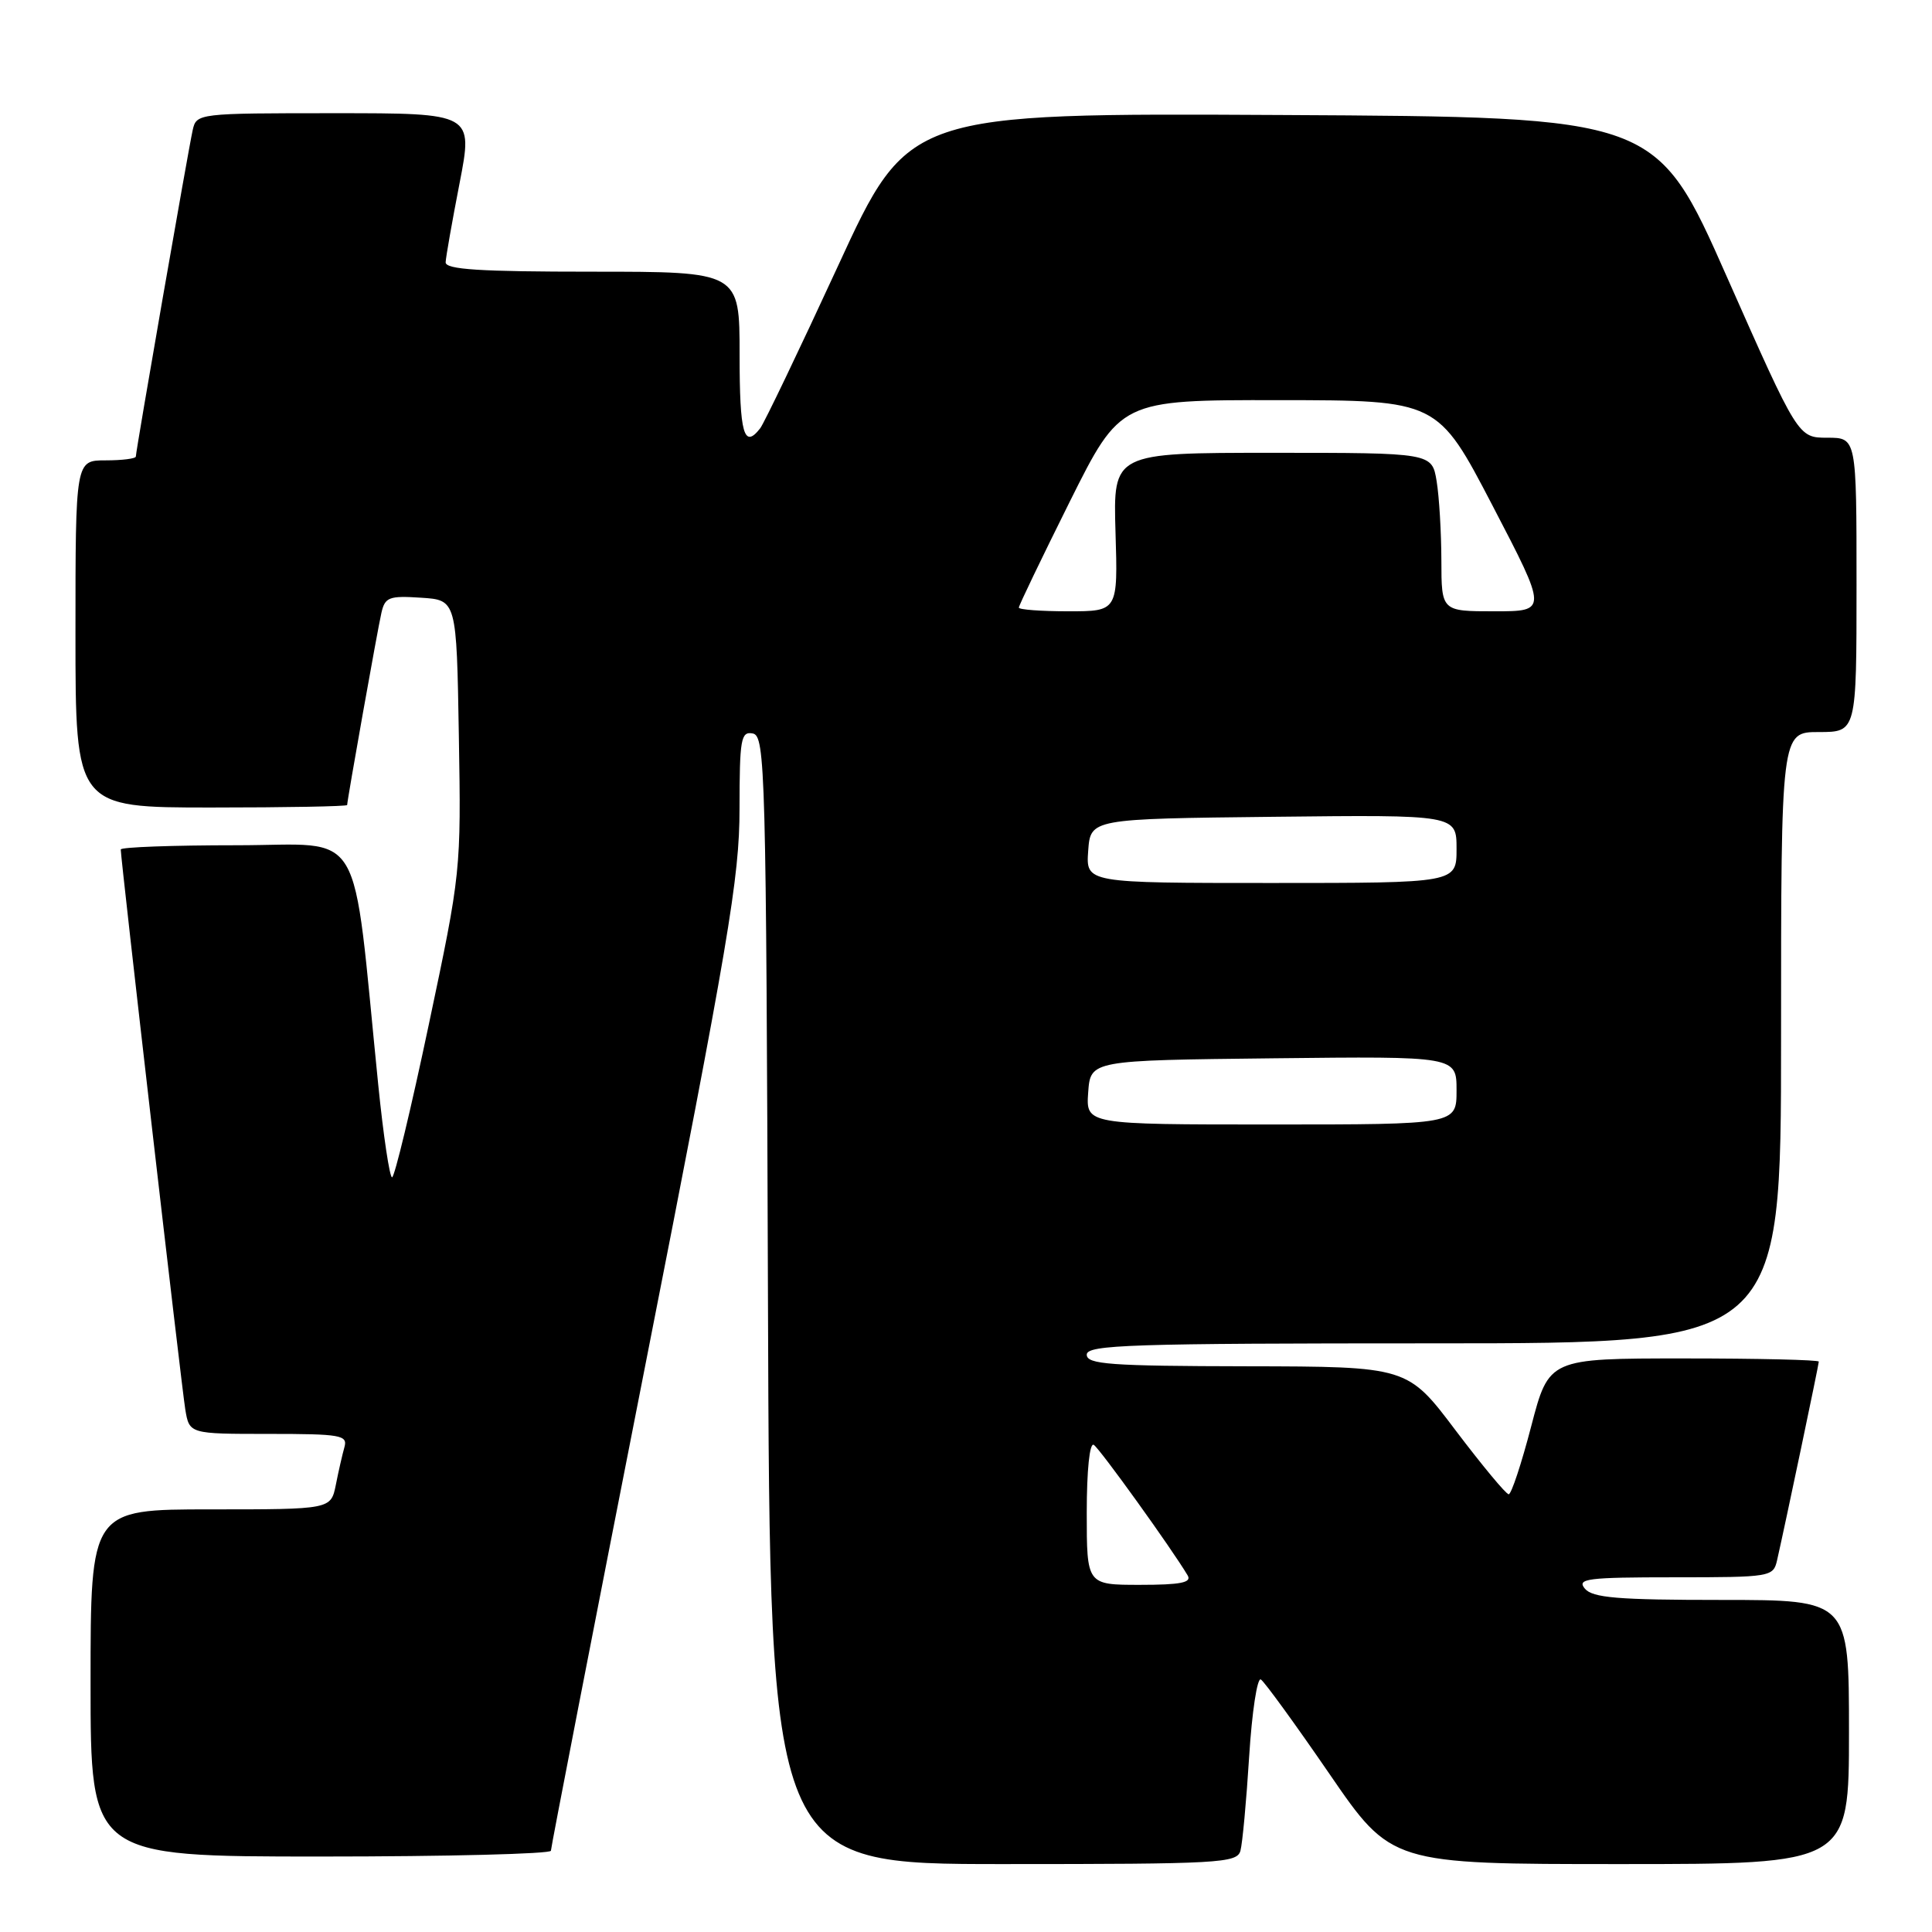 <?xml version="1.0" encoding="UTF-8" standalone="no"?>
<!DOCTYPE svg PUBLIC "-//W3C//DTD SVG 1.1//EN" "http://www.w3.org/Graphics/SVG/1.1/DTD/svg11.dtd" >
<svg xmlns="http://www.w3.org/2000/svg" xmlns:xlink="http://www.w3.org/1999/xlink" version="1.1" viewBox="0 0 256 256">
 <g >
 <path fill="currentColor"
d=" M 164.36 245.25 C 164.63 244.29 165.15 238.66 165.52 232.75 C 165.89 226.84 166.59 222.25 167.07 222.54 C 167.55 222.84 171.64 228.47 176.15 235.04 C 184.36 247.00 184.36 247.00 214.68 247.00 C 245.00 247.00 245.00 247.00 245.00 229.50 C 245.00 212.00 245.00 212.00 228.12 212.00 C 214.34 212.00 211.02 211.72 210.00 210.50 C 208.90 209.18 210.32 209.00 221.86 209.00 C 234.63 209.00 234.97 208.94 235.47 206.75 C 236.54 202.06 241.00 180.82 241.00 180.42 C 241.00 180.19 232.95 180.00 223.12 180.00 C 205.24 180.00 205.24 180.00 202.89 189.00 C 201.60 193.95 200.26 198.00 199.91 198.00 C 199.56 198.00 196.40 194.19 192.88 189.54 C 186.50 181.08 186.50 181.08 165.25 181.04 C 147.05 181.01 144.00 180.78 144.00 179.50 C 144.00 178.19 149.78 178.00 190.00 178.00 C 236.00 178.00 236.00 178.00 236.00 137.50 C 236.00 97.00 236.00 97.00 241.00 97.00 C 246.00 97.00 246.00 97.00 246.00 77.50 C 246.00 58.00 246.00 58.00 242.13 58.00 C 238.26 58.00 238.26 58.00 228.85 36.75 C 219.45 15.50 219.45 15.50 169.91 15.24 C 120.37 14.98 120.37 14.98 111.04 35.24 C 105.90 46.38 101.26 56.06 100.73 56.75 C 98.57 59.53 98.00 57.50 98.00 47.00 C 98.00 36.00 98.00 36.00 78.50 36.00 C 63.54 36.00 59.01 35.71 59.05 34.75 C 59.08 34.06 59.91 29.34 60.90 24.25 C 62.69 15.00 62.69 15.00 44.36 15.00 C 26.18 15.00 26.03 15.02 25.53 17.25 C 24.95 19.85 18.00 59.74 18.00 60.49 C 18.00 60.77 16.20 61.00 14.00 61.00 C 10.00 61.00 10.00 61.00 10.00 84.00 C 10.00 107.00 10.00 107.00 28.00 107.00 C 37.90 107.00 46.00 106.85 46.00 106.67 C 46.00 106.04 50.02 83.46 50.54 81.20 C 51.01 79.13 51.56 78.92 55.78 79.20 C 60.50 79.50 60.50 79.50 60.80 97.50 C 61.10 115.40 61.08 115.61 56.82 135.75 C 54.47 146.89 52.28 156.00 51.95 156.00 C 51.63 156.00 50.80 150.49 50.12 143.75 C 46.57 108.60 48.58 112.00 31.36 112.00 C 22.91 112.00 16.00 112.25 16.00 112.56 C 16.00 113.85 24.06 183.78 24.55 186.75 C 25.09 190.00 25.09 190.00 35.61 190.00 C 45.15 190.00 46.09 190.16 45.64 191.75 C 45.37 192.71 44.85 194.96 44.50 196.75 C 43.84 200.00 43.84 200.00 27.92 200.00 C 12.00 200.00 12.00 200.00 12.00 223.00 C 12.00 246.00 12.00 246.00 42.50 246.00 C 59.27 246.00 73.00 245.65 73.00 245.23 C 73.00 244.81 78.62 215.90 85.49 180.98 C 96.56 124.74 97.99 116.32 97.99 107.18 C 98.00 97.89 98.17 96.89 99.75 97.19 C 101.40 97.51 101.52 102.00 101.76 172.26 C 102.01 247.00 102.01 247.00 132.94 247.00 C 161.54 247.00 163.90 246.87 164.36 245.25 Z  M 144.00 200.44 C 144.00 194.83 144.38 191.12 144.93 191.45 C 145.73 191.95 155.26 205.20 157.37 208.75 C 157.94 209.70 156.44 210.00 151.06 210.00 C 144.00 210.00 144.00 210.00 144.00 200.44 Z  M 144.19 144.75 C 144.50 140.50 144.50 140.50 168.75 140.23 C 193.00 139.96 193.00 139.96 193.00 144.48 C 193.00 149.00 193.00 149.00 168.44 149.00 C 143.89 149.00 143.89 149.00 144.19 144.75 Z  M 144.19 112.75 C 144.50 108.50 144.50 108.50 168.75 108.23 C 193.00 107.96 193.00 107.96 193.00 112.48 C 193.00 117.00 193.00 117.00 168.44 117.00 C 143.89 117.00 143.89 117.00 144.19 112.75 Z  M 135.00 80.51 C 135.00 80.24 138.03 73.94 141.73 66.51 C 148.47 53.00 148.47 53.00 169.48 53.02 C 190.50 53.04 190.50 53.04 197.78 67.02 C 205.06 81.00 205.06 81.00 198.03 81.00 C 191.00 81.00 191.00 81.00 190.99 74.25 C 190.98 70.54 190.70 65.81 190.36 63.75 C 189.74 60.00 189.74 60.00 168.62 60.00 C 147.50 60.00 147.50 60.00 147.81 70.50 C 148.13 81.00 148.13 81.00 141.56 81.00 C 137.95 81.00 135.00 80.78 135.00 80.51 Z "/>
</g>
</svg>
